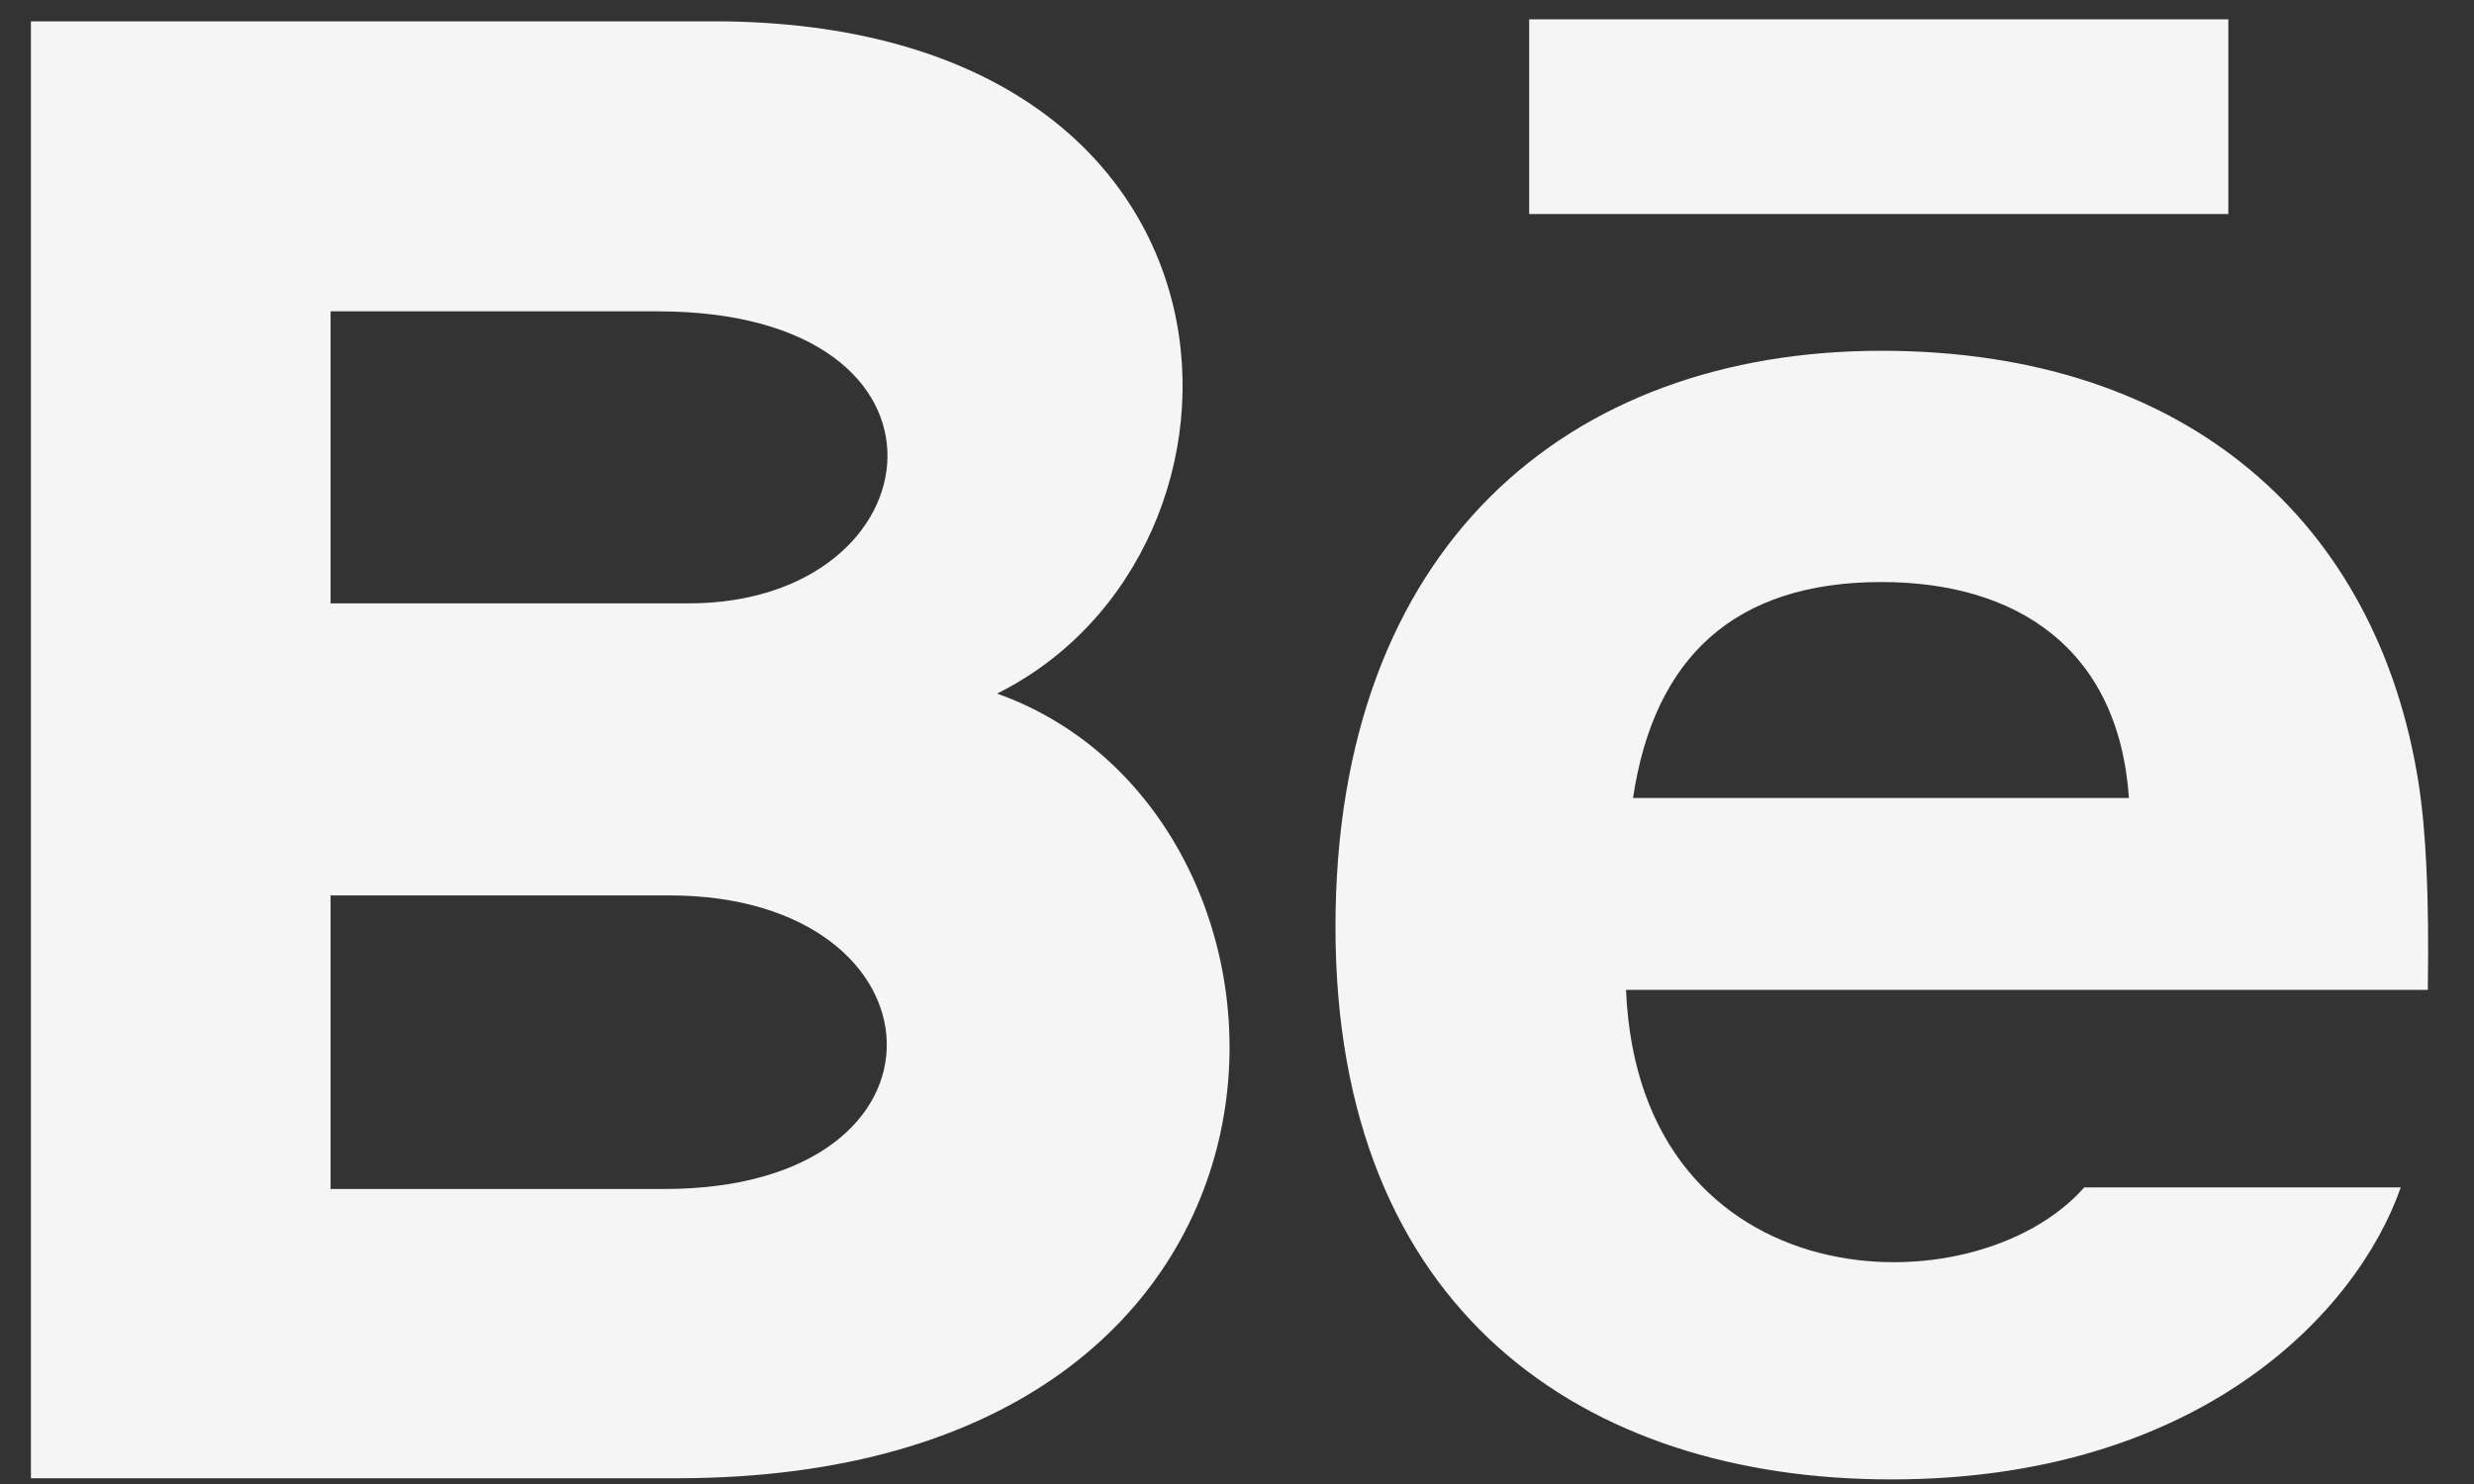 <svg width="40" height="24" viewBox="0 0 40 24" fill="none" xmlns="http://www.w3.org/2000/svg">
<rect x="0" y="0" width="40" height="24" fill="#333333" stroke="none"/>
<path d="M36.028 3.461H24.724V0.313H36.028V3.461ZM38.816 19.203C38.102 21.245 35.539 23.926 30.578 23.926C25.614 23.926 21.592 21.204 21.592 14.992C21.592 8.837 25.347 5.673 30.42 5.673C35.397 5.673 38.436 8.478 39.1 12.64C39.226 13.437 39.276 14.511 39.253 16.009H26.29C26.5 21.064 31.915 21.223 33.699 19.203H38.816ZM26.403 12.906H34.421C34.252 10.471 32.587 9.413 30.421 9.413C28.054 9.413 26.744 10.622 26.403 12.906ZM10.942 23.907H0.5V0.346H11.729C20.572 0.473 20.74 8.916 16.121 11.217C21.71 13.201 21.898 23.907 10.942 23.907ZM5.345 9.758H11.133C15.183 9.758 15.826 5.035 10.629 5.035H5.345V9.758ZM10.821 14.481H5.345V19.229H10.74C15.674 19.229 15.372 14.481 10.821 14.481Z" fill="#F5F5F5"/>
</svg>
